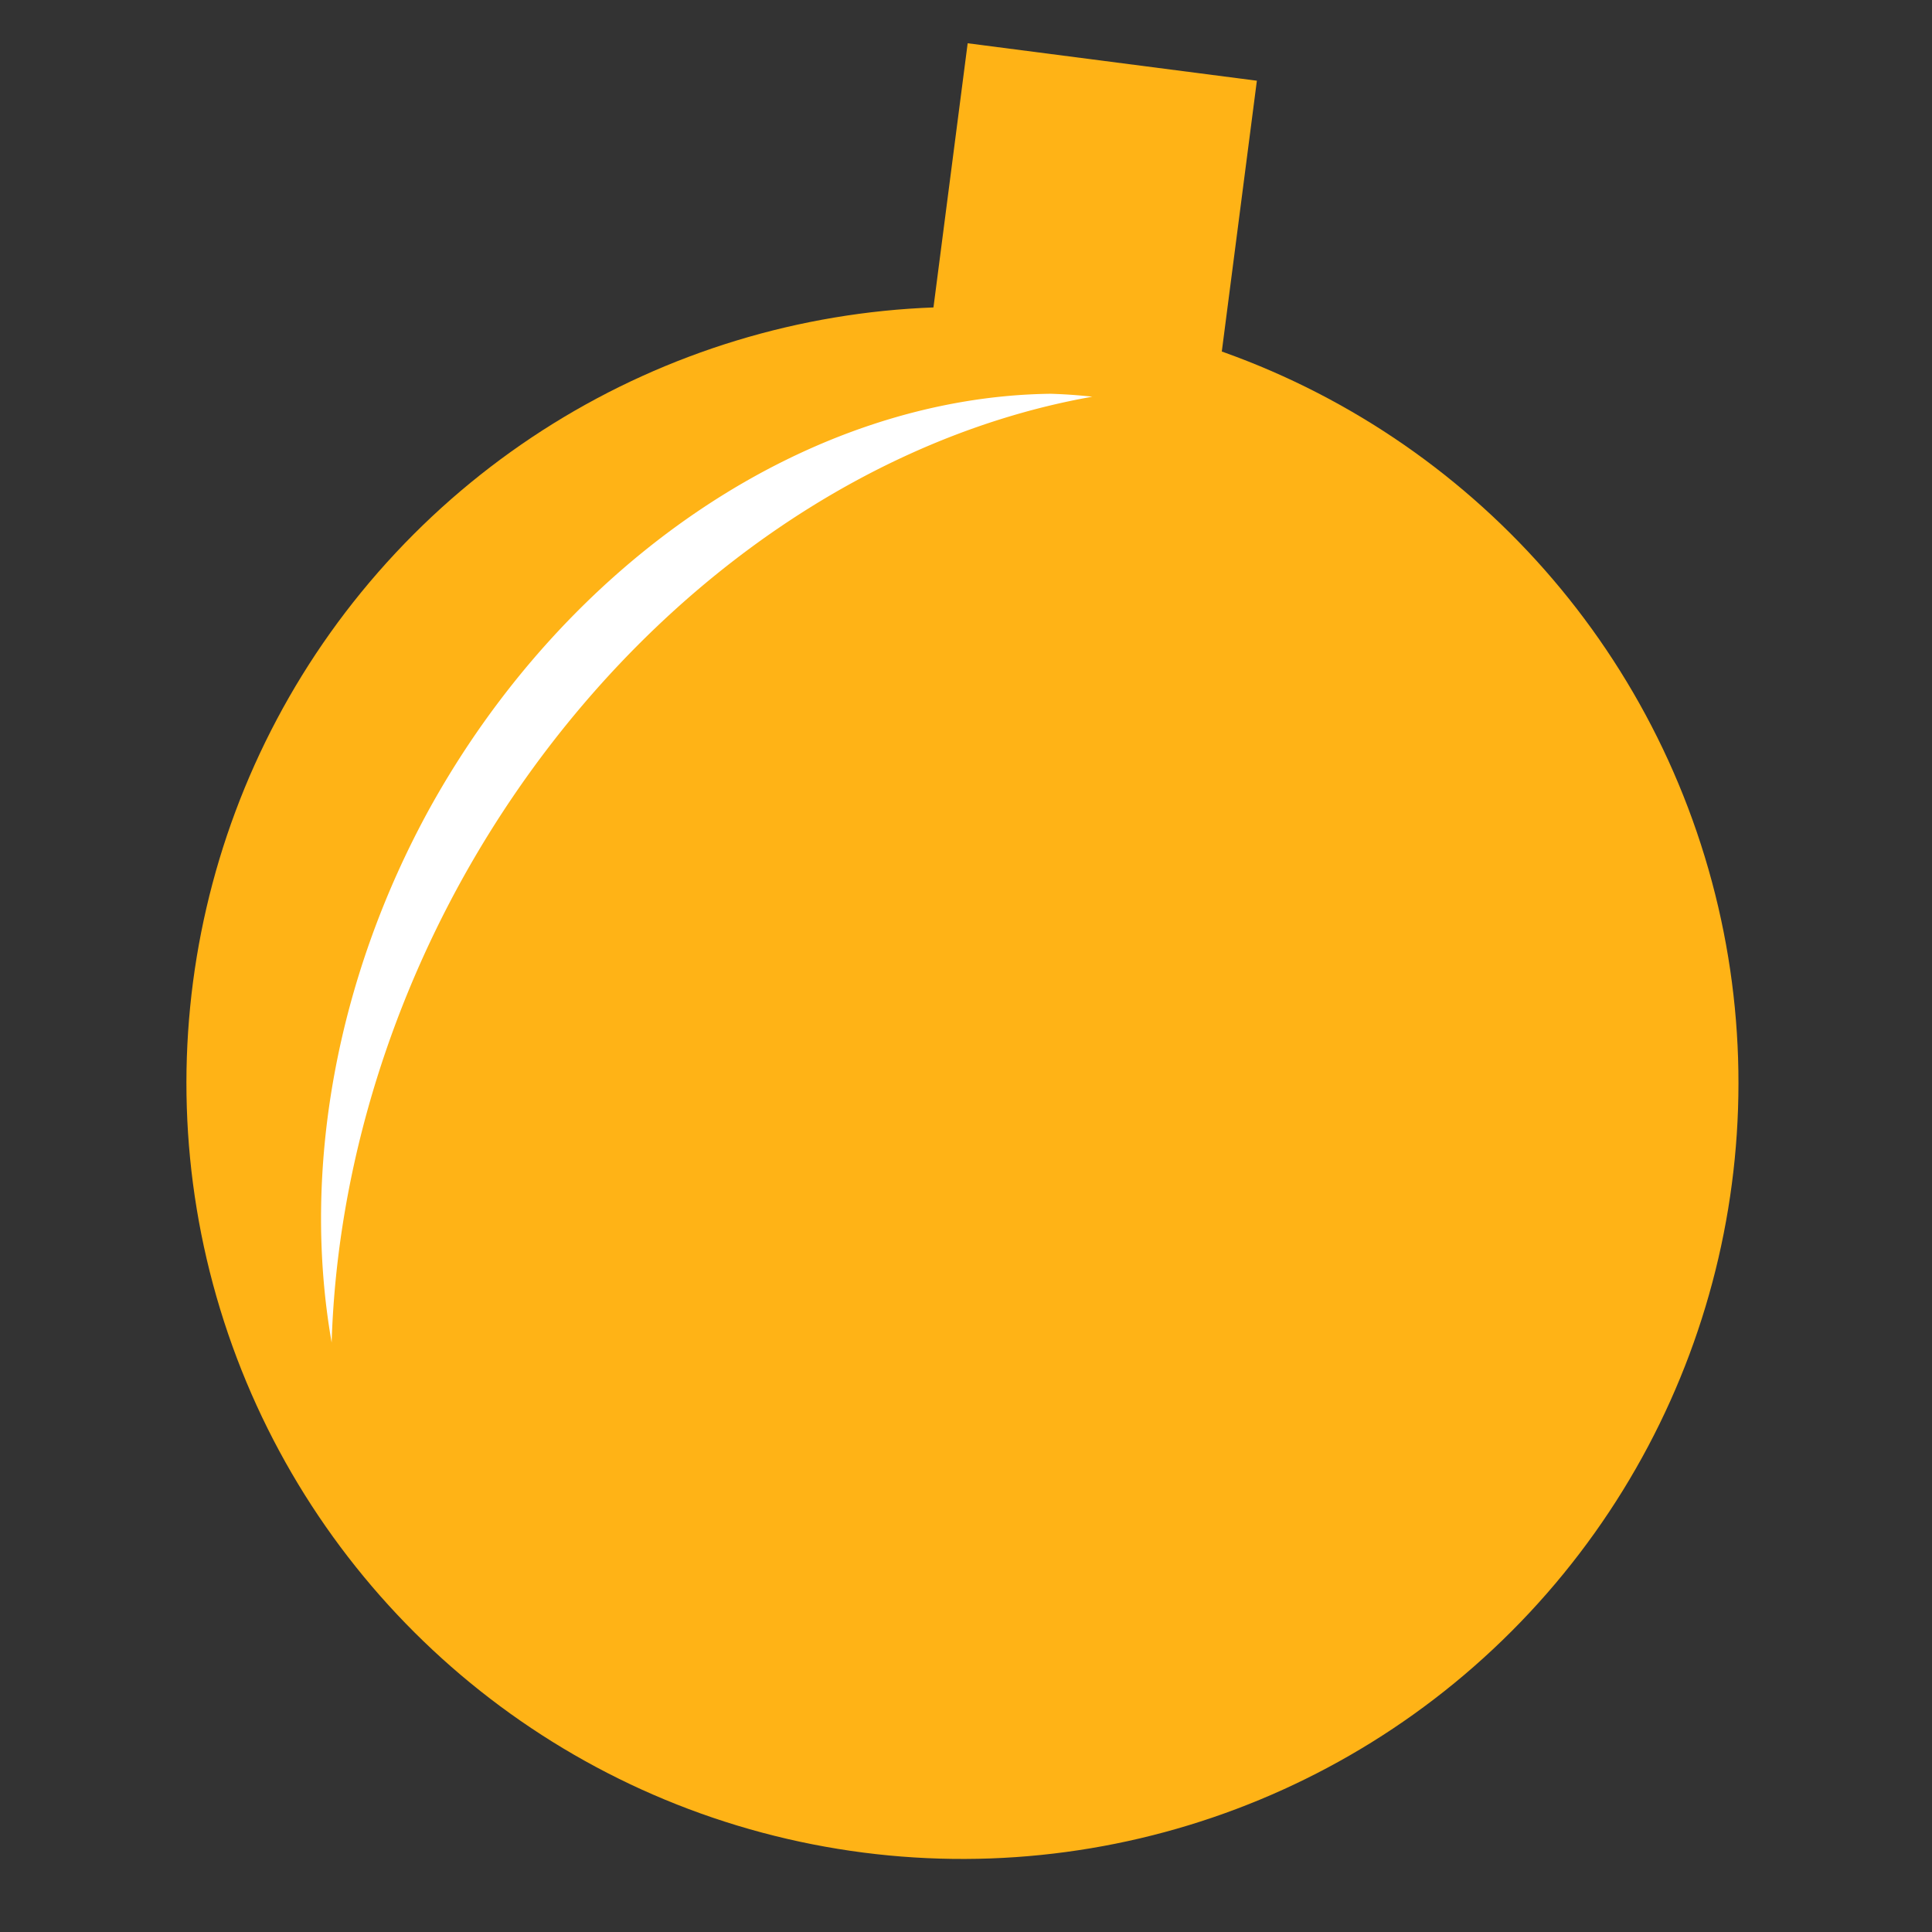 <?xml version="1.0" encoding="UTF-8" standalone="no"?>
<!-- Created with Inkscape (http://www.inkscape.org/) -->

<svg
   width="54.638mm"
   height="54.638mm"
   viewBox="0 0 54.638 54.638"
   version="1.1"
   id="svg1"
   sodipodi:docname="bomborange.svg"
   inkscape:version="1.4 (e7c3feb1, 2024-10-09)"
   xmlns:inkscape="http://www.inkscape.org/namespaces/inkscape"
   xmlns:sodipodi="http://sodipodi.sourceforge.net/DTD/sodipodi-0.dtd"
   xmlns="http://www.w3.org/2000/svg"
   xmlns:svg="http://www.w3.org/2000/svg">
  <rect x="0" y="0" width="54.638" height="54.638" fill="#333333" stroke="none"/>
  <sodipodi:namedview
     id="namedview1"
     pagecolor="#ffffff"
     bordercolor="#000000"
     borderopacity="0.25"
     inkscape:showpageshadow="2"
     inkscape:pageopacity="0.0"
     inkscape:pagecheckerboard="0"
     inkscape:deskcolor="#d1d1d1"
     inkscape:document-units="mm"
     inkscape:zoom="2.3558558"
     inkscape:cx="103.35947"
     inkscape:cy="103.35947"
     inkscape:window-width="2240"
     inkscape:window-height="1122"
     inkscape:window-x="0"
     inkscape:window-y="25"
     inkscape:window-maximized="1"
     inkscape:current-layer="layer1" />
  <defs
     id="defs1" />
  <g
     id="layer1"
     transform="translate(-12.054,-45.939)">
    <circle
       style="fill:#ffb316;fill-opacity:1;stroke-width:3.486"
       id="path2"
       cx="15.251"
       cy="84.687"
       r="21.946"
       transform="rotate(-16.946)" />
    <rect
       style="fill:#ffb316;fill-opacity:1;stroke-width:3.486"
       id="rect3"
       width="8.247"
       height="11.705"
       x="45.151"
       y="41.709"
       transform="rotate(7.379)" />
    <path
       id="circle3"
       style="fill:#ffffff;fill-opacity:1;stroke-width:2.944"
       d="M 41.767,57.075 A 16.629,20.657 28.859 0 0 24.183,68.84 16.629,20.657 28.859 0 0 21.433,83.906 19.812,24.611 28.859 0 1 25.087,70.871 19.812,24.611 28.859 0 1 42.946,57.158 16.629,20.657 28.859 0 0 41.767,57.075 Z" />
  </g>
</svg>
